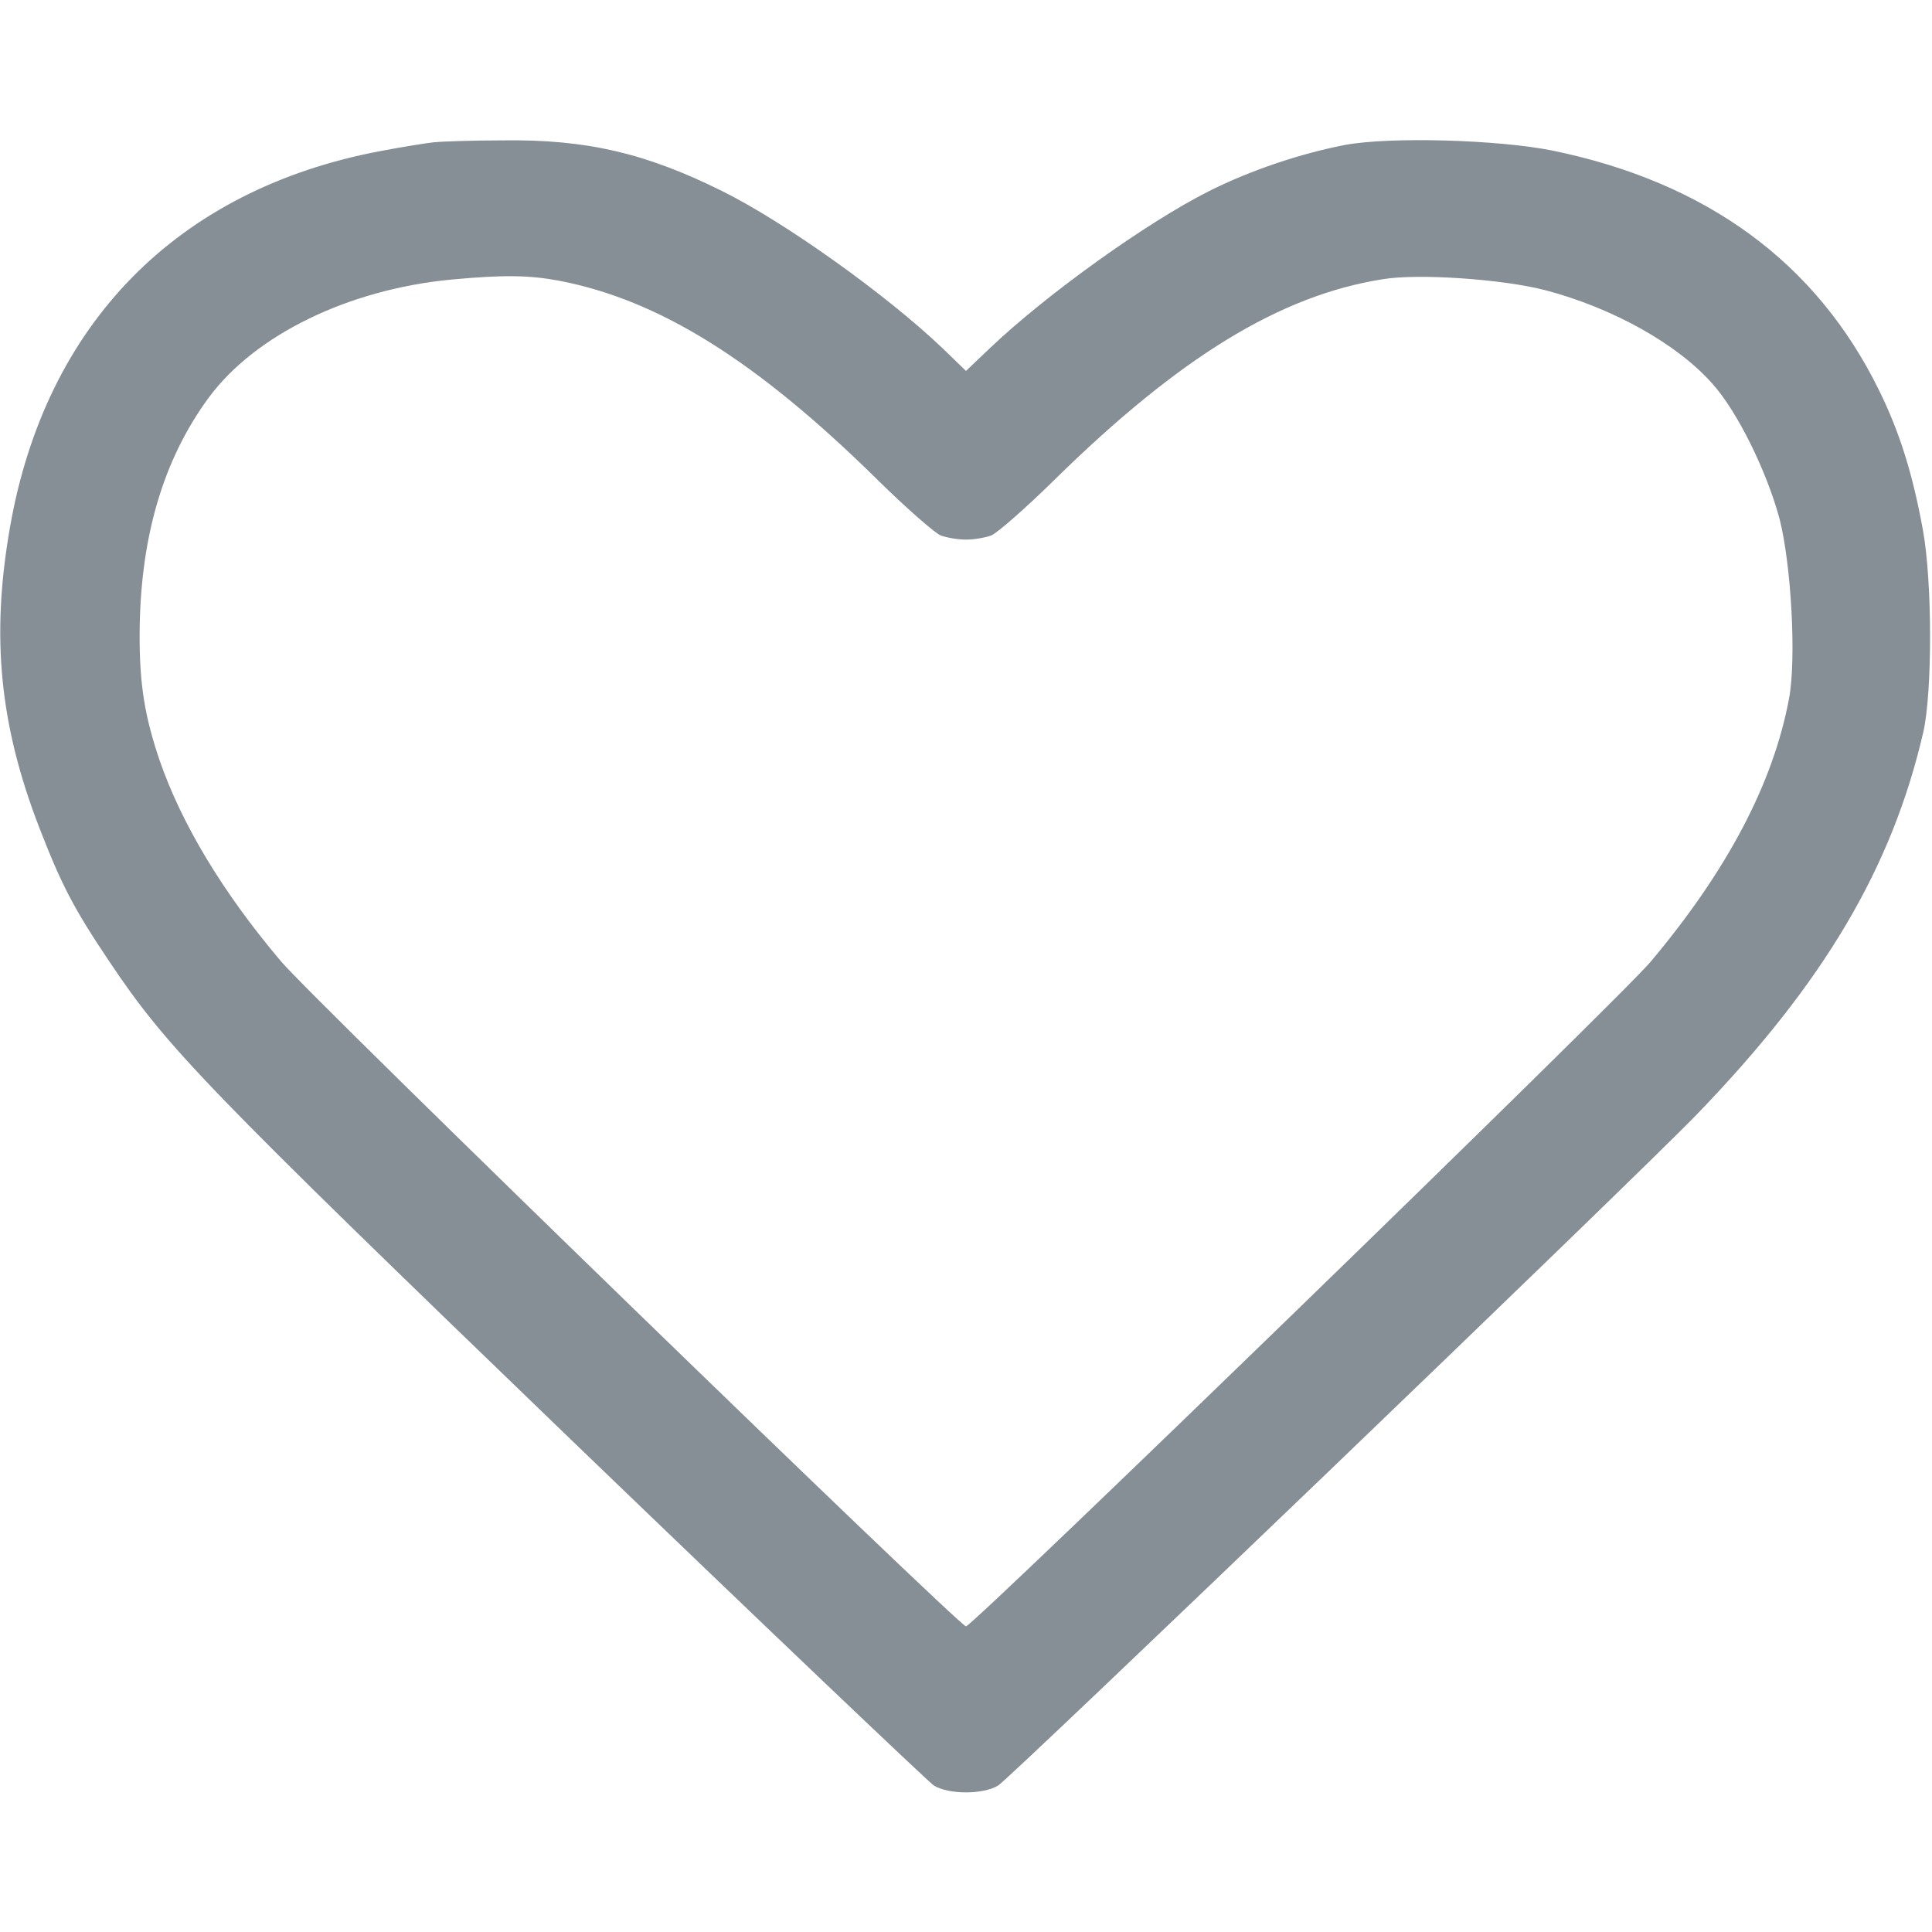 <?xml version="1.0" standalone="no"?>
<!DOCTYPE svg PUBLIC "-//W3C//DTD SVG 20010904//EN"
 "http://www.w3.org/TR/2001/REC-SVG-20010904/DTD/svg10.dtd">
<svg version="1.0" xmlns="http://www.w3.org/2000/svg"
 width="512pt" height="512pt" viewBox="0 0 512 512"
 preserveAspectRatio="xMidYMid meet">

<g transform="translate(0,512) scale(0.1,-0.1)"
fill="#868E96" stroke="none">
<path d="M1150 4743 c-19 -2 -82 -12 -140 -23 -539 -101 -890 -457 -984 -1000
-50 -288 -27 -521 78 -793 59 -152 91 -214 185 -354 154 -230 248 -327 1226
-1270 512 -493 944 -904 960 -915 40 -24 130 -24 170 0 35 22 1689 1610 1853
1780 336 348 516 653 599 1012 24 106 24 398 -1 535 -27 148 -61 258 -116 370
-166 339 -457 552 -866 636 -145 29 -429 37 -549 15 -119 -23 -250 -67 -360
-122 -167 -84 -433 -275 -582 -417 l-63 -60 -62 60 c-150 143 -418 334 -583
416 -203 101 -360 138 -582 135 -81 0 -164 -3 -183 -5z m332 -367 c265 -51
522 -211 843 -527 77 -76 153 -142 168 -148 16 -6 46 -11 67 -11 21 0 51 5 67
11 15 6 91 72 168 148 330 324 597 488 869 531 94 16 320 0 431 -29 179 -47
351 -143 444 -249 66 -74 143 -231 177 -357 31 -121 45 -372 25 -477 -42 -224
-163 -454 -366 -696 -79 -95 -1797 -1762 -1815 -1762 -18 0 -1736 1667 -1815
1762 -155 183 -264 365 -322 533 -39 115 -53 199 -53 328 0 258 61 467 183
633 123 167 371 287 642 313 139 13 207 12 287 -3z"/>
</g>
</svg>
